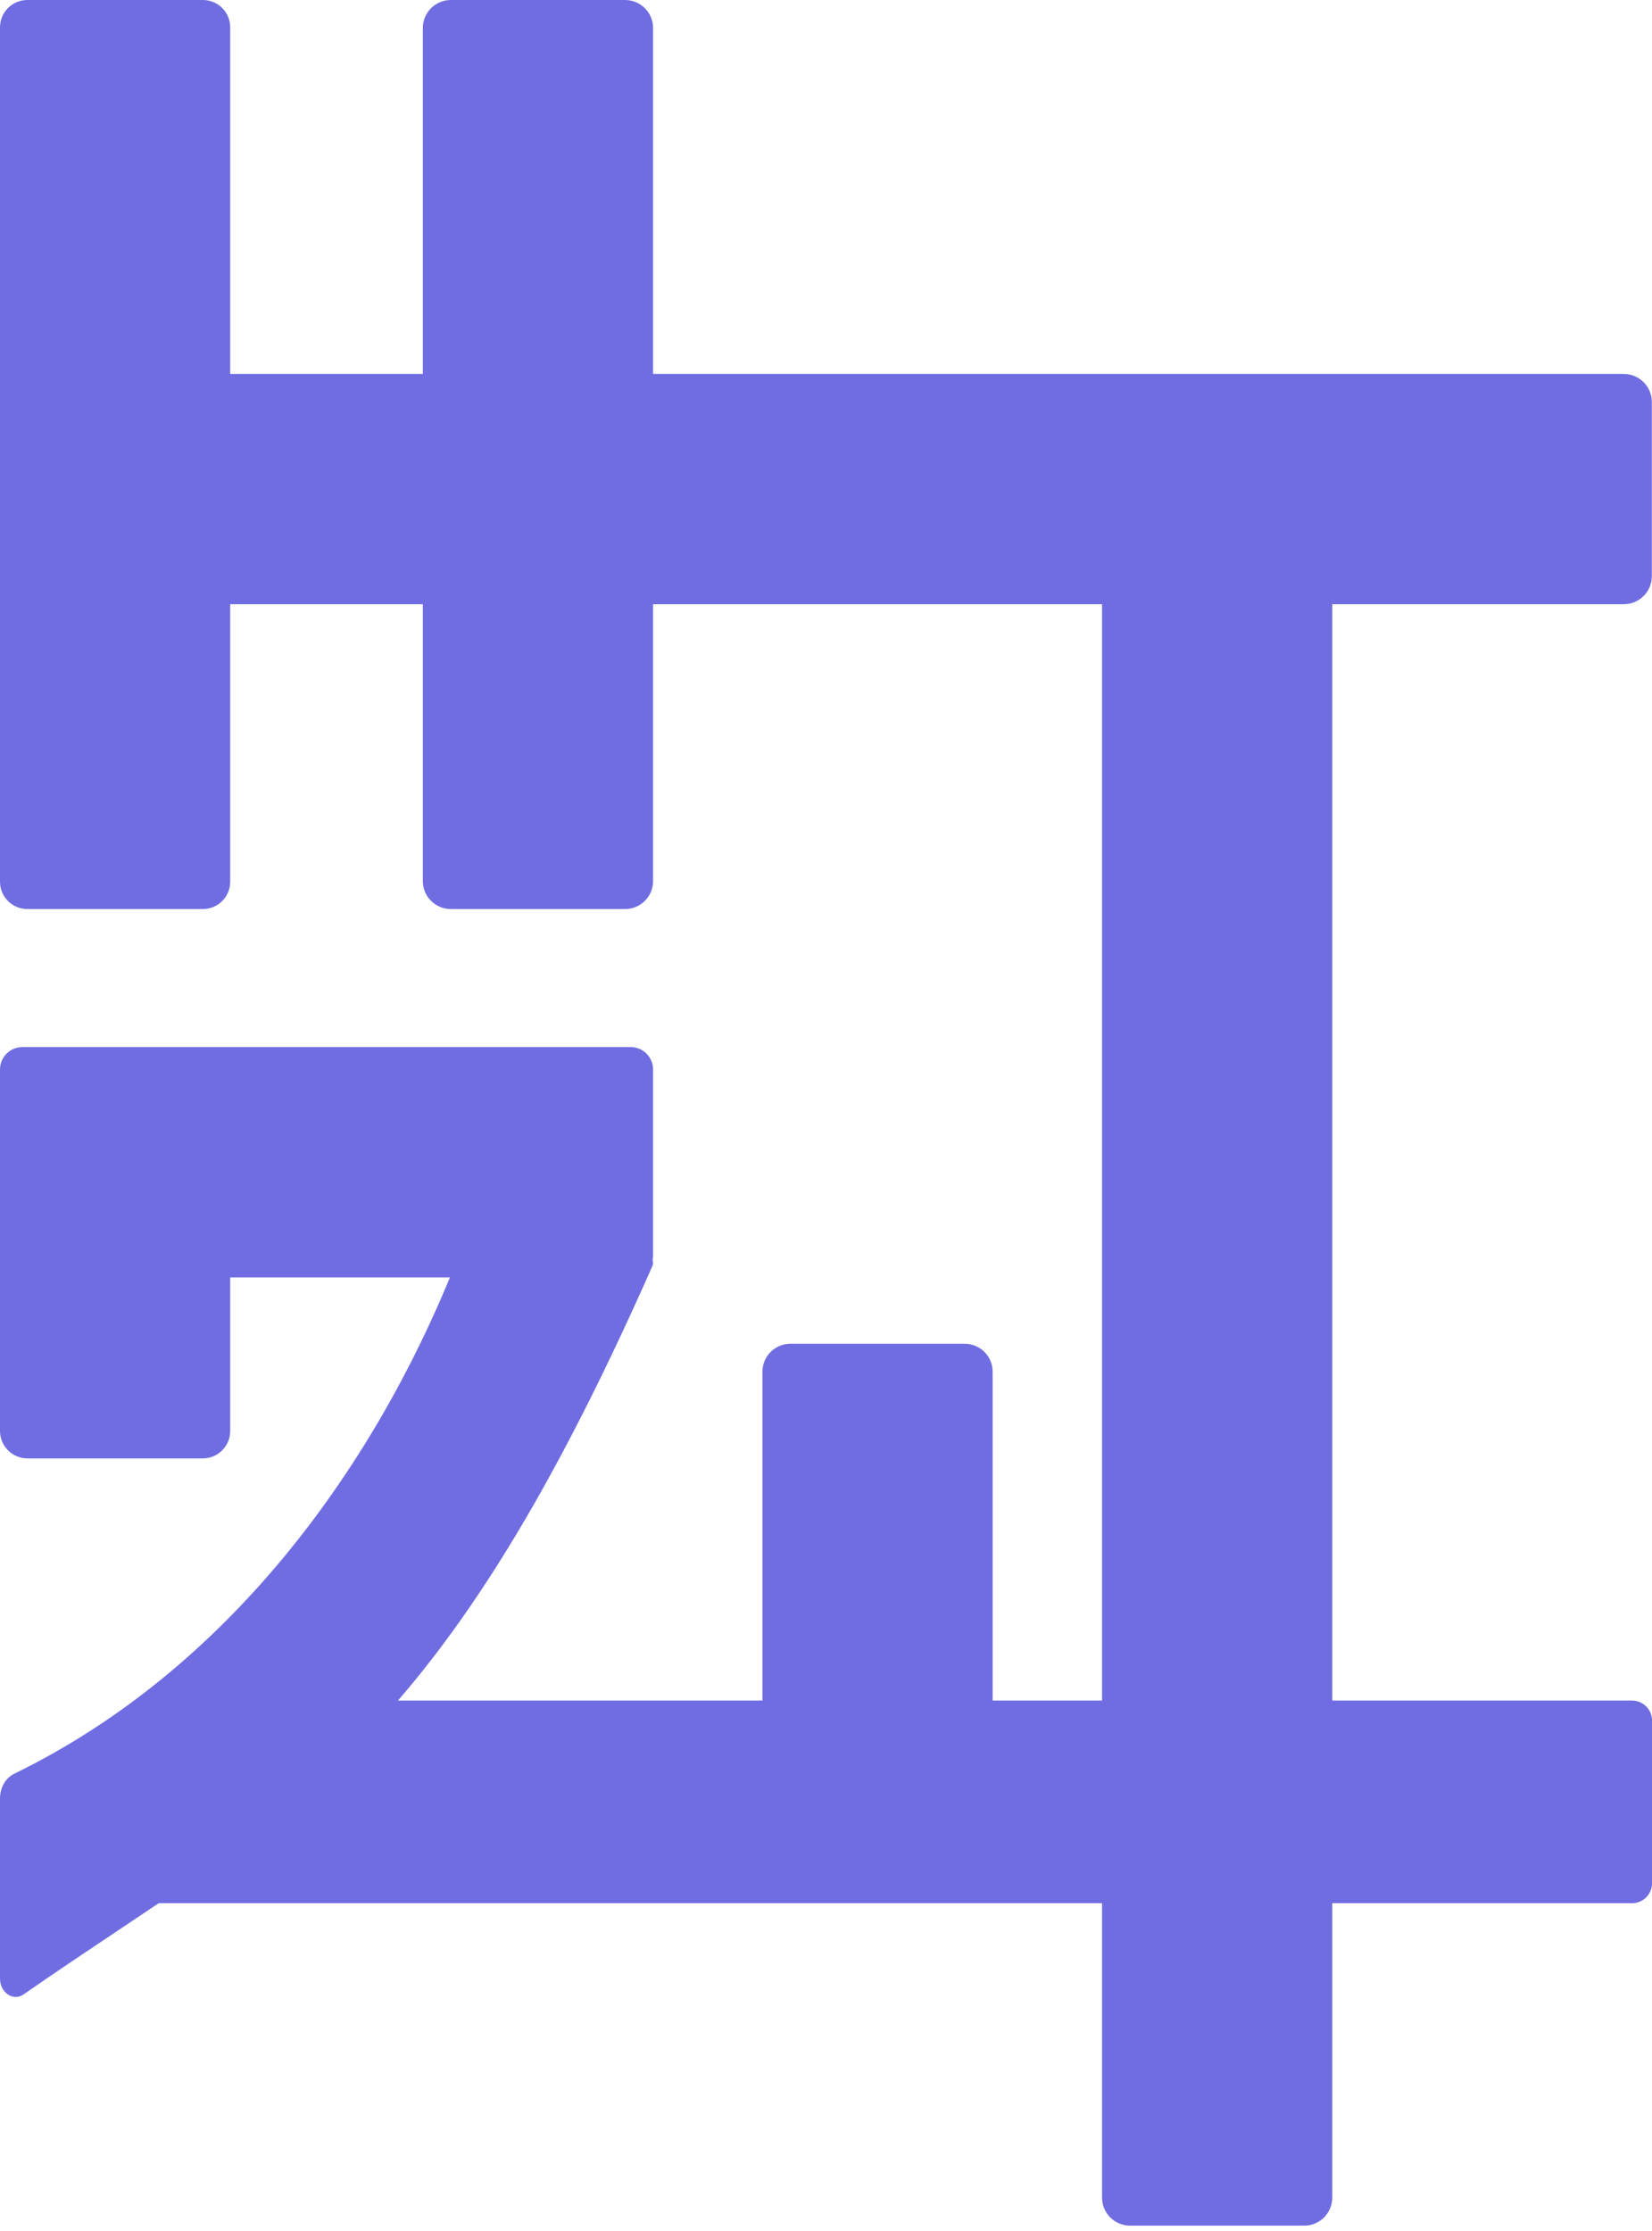 <svg width="40" height="54" viewBox="0 0 40 54" fill="none" xmlns="http://www.w3.org/2000/svg">
<g clip-path="url(#clip0_627_2877)">
<path d="M4.912 0H0.662C0.296 0 0 0.296 0 0.662V21.341C0 21.707 0.296 22.003 0.662 22.003H4.912C5.278 22.003 5.574 21.707 5.574 21.341V0.662C5.574 0.296 5.278 0 4.912 0Z" fill="#706DE2"/>
<path d="M15.135 0H10.916C10.542 0 10.238 0.303 10.238 0.677V21.326C10.238 21.7 10.542 22.003 10.916 22.003H15.135C15.509 22.003 15.813 21.7 15.813 21.326V0.677C15.813 0.303 15.509 0 15.135 0Z" fill="#706DE2"/>
<path d="M23.358 32.525H19.138C18.764 32.525 18.461 32.828 18.461 33.202V44.057C18.461 44.431 18.764 44.734 19.138 44.734H23.358C23.732 44.734 24.035 44.431 24.035 44.057V33.202C24.035 32.828 23.732 32.525 23.358 32.525Z" fill="#706DE2"/>
<path d="M31.581 10.003H27.361C26.987 10.003 26.684 10.306 26.684 10.68V53.193C26.684 53.567 26.987 53.87 27.361 53.87H31.581C31.955 53.87 32.258 53.567 32.258 53.193V10.68C32.258 10.306 31.955 10.003 31.581 10.003Z" fill="#706DE2"/>
<path d="M0.402 9.732L0.402 13.944C0.402 14.32 0.707 14.625 1.084 14.625L39.315 14.625C39.691 14.625 39.996 14.32 39.996 13.944V9.732C39.996 9.356 39.691 9.051 39.315 9.051L1.084 9.051C0.707 9.051 0.402 9.356 0.402 9.732Z" fill="#706DE2"/>
<path d="M3.07 41.645L3.07 45.582C3.07 45.849 3.287 46.066 3.554 46.066H39.517C39.784 46.066 40.001 45.849 40.001 45.582V41.645C40.001 41.378 39.784 41.161 39.517 41.161H3.554C3.287 41.161 3.07 41.378 3.07 41.645Z" fill="#706DE2"/>
<path d="M0 25.886L0 30.377C0 30.676 0.243 30.919 0.542 30.919H15.271C15.571 30.919 15.813 30.676 15.813 30.377V25.886C15.813 25.587 15.571 25.344 15.271 25.344H0.542C0.243 25.344 0 25.587 0 25.886Z" fill="#706DE2"/>
<path d="M0 27.593L0 34.635C0 35.002 0.298 35.3 0.666 35.3H4.909C5.276 35.3 5.574 35.002 5.574 34.635L5.574 27.593C5.574 27.225 5.276 26.927 4.909 26.927H0.666C0.298 26.927 0 27.225 0 27.593Z" fill="#706DE2"/>
<path d="M11.002 30.655C9.02 35.594 5.489 40.426 0.341 42.934C0.135 43.035 0 43.267 0 43.53V47.889C0 48.234 0.321 48.447 0.573 48.272C6.817 43.933 10.464 42.709 15.798 30.64C15.844 30.531 15.779 30.403 15.678 30.403H11.342C11.195 30.403 11.064 30.504 11.002 30.659V30.655Z" fill="#706DE2"/>
</g>
<defs>
<clipPath id="clip0_627_2877">
<rect width="40" height="53.87" fill="white"/>
</clipPath>
</defs>
</svg>
